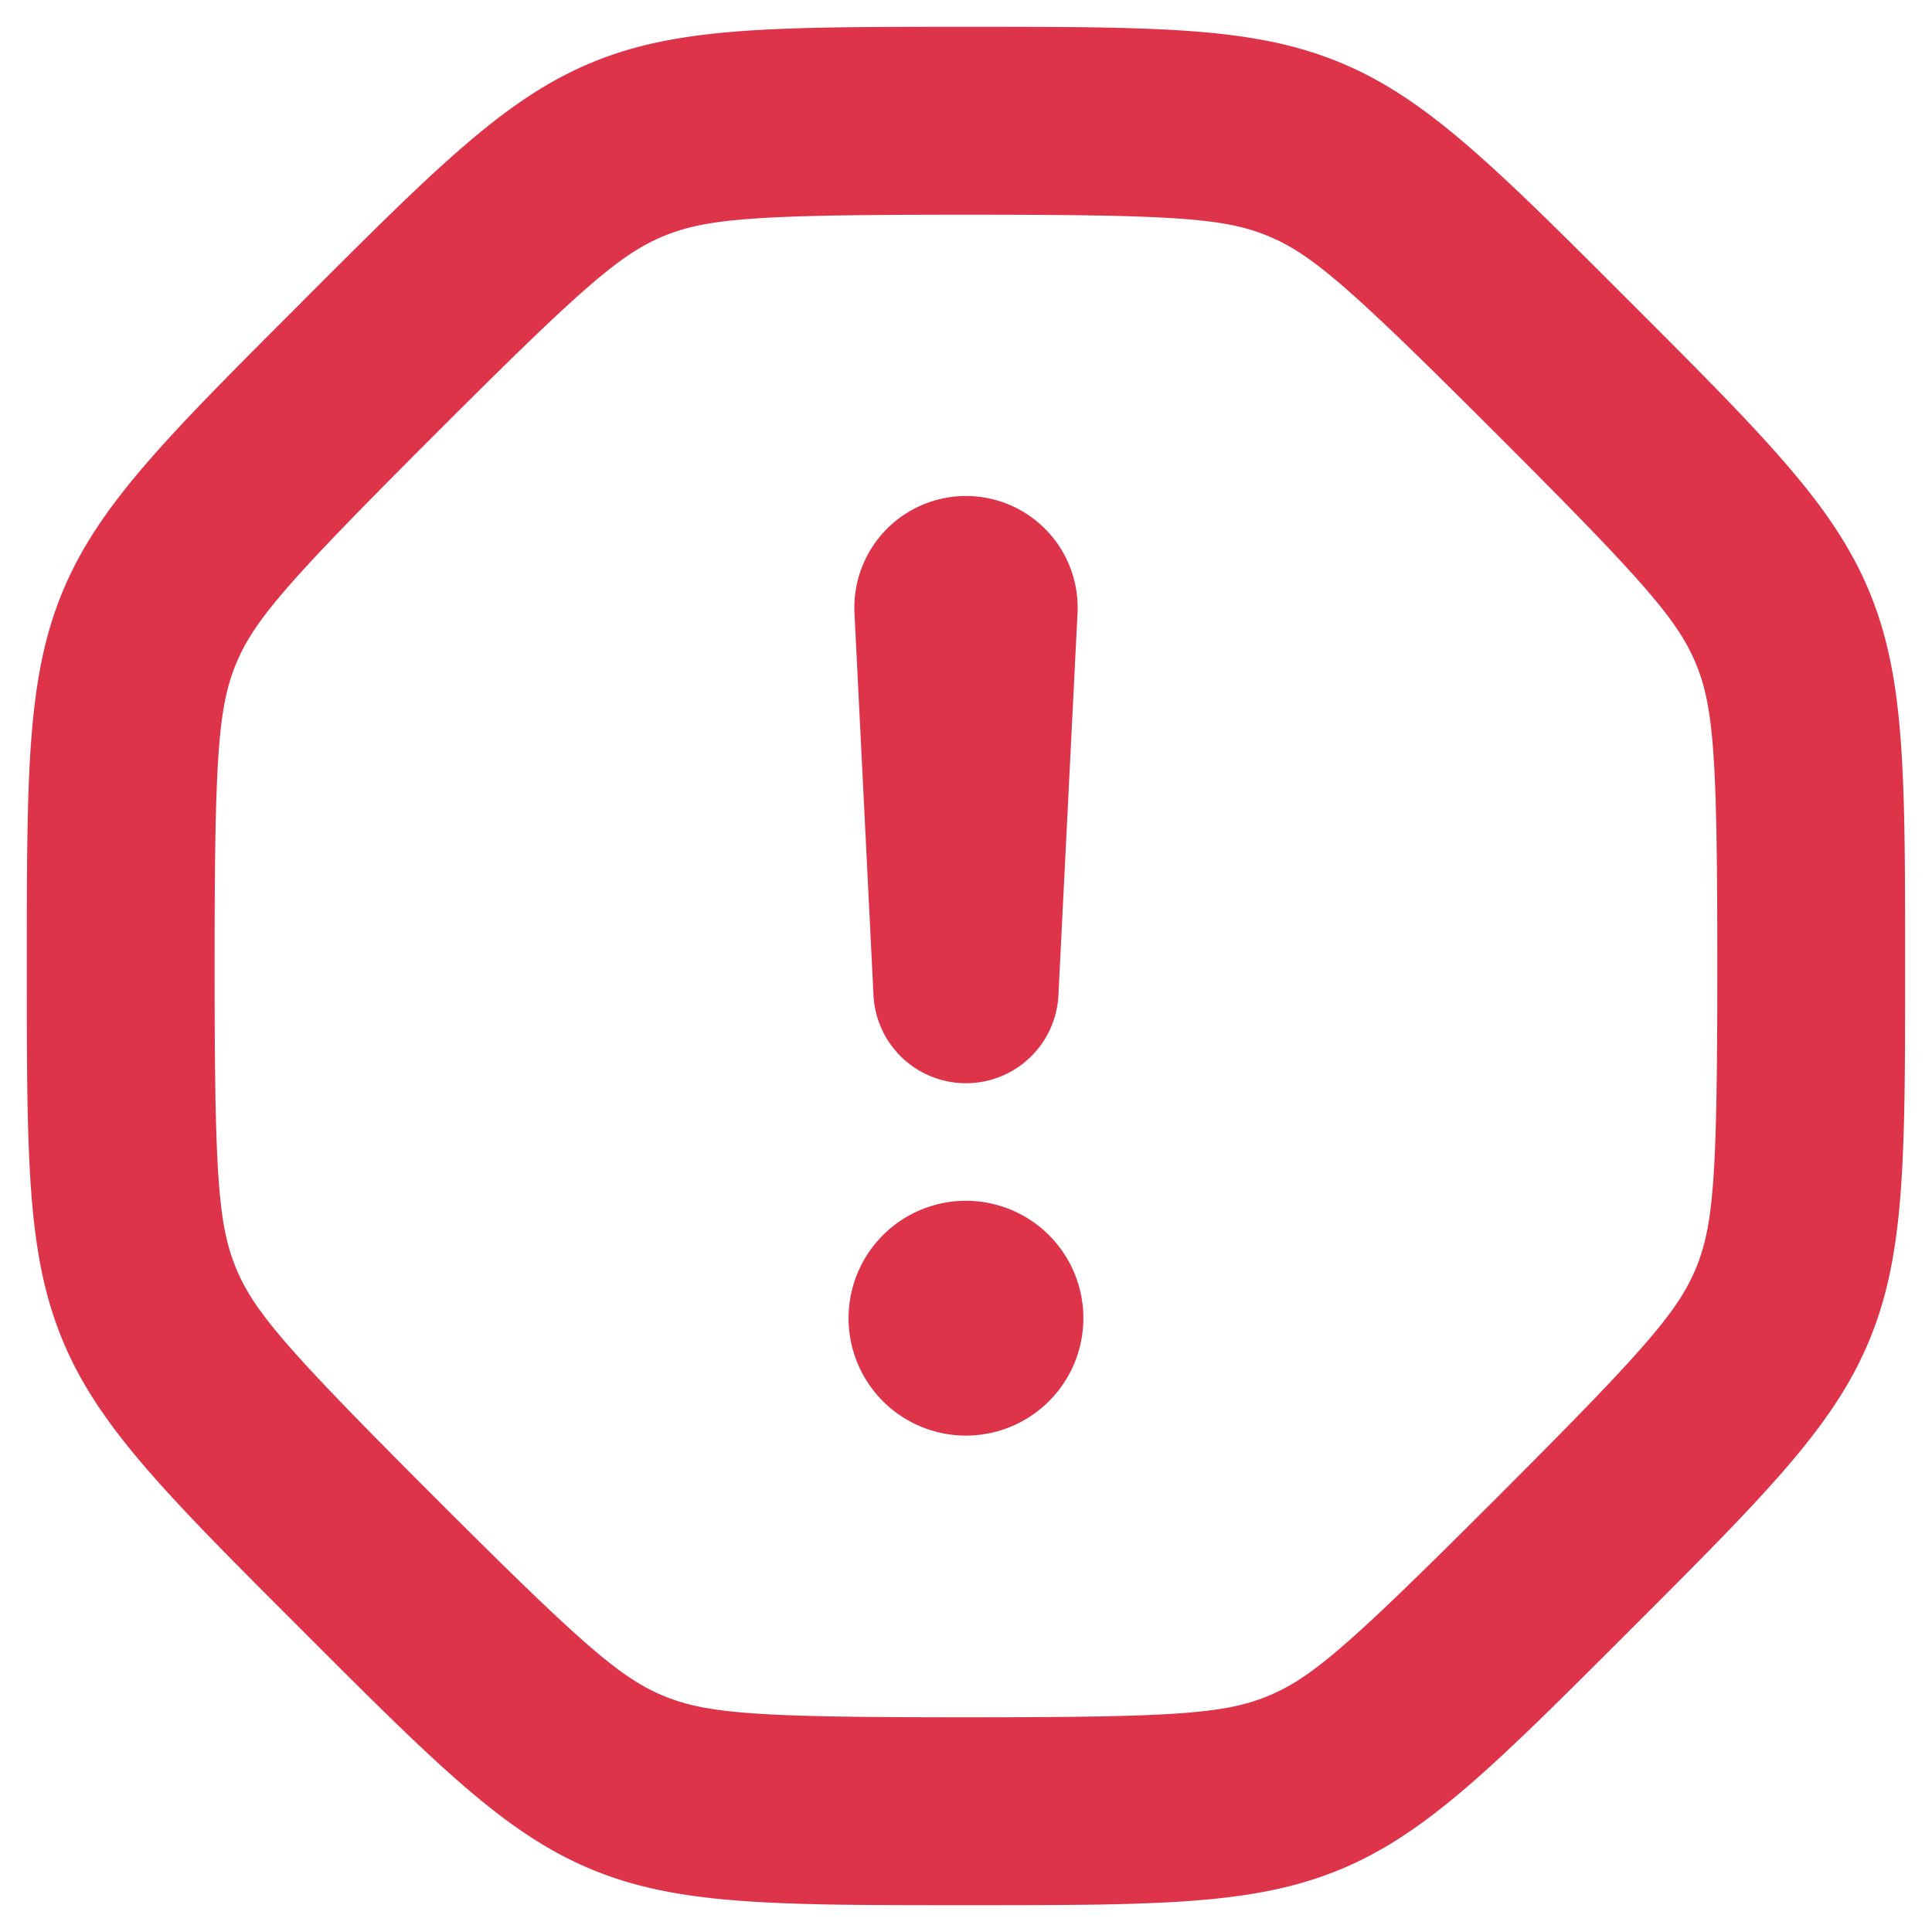 <svg width="24" height="24" fill="none" xmlns="http://www.w3.org/2000/svg"><path fill-rule="evenodd" clip-rule="evenodd" d="M5.4 5.4c1.82-1.82 2.3-2.242 2.844-2.467.544-.225 1.18-.266 3.756-.266 2.574 0 3.212.04 3.755.266.544.225 1.024.647 2.844 2.467 1.821 1.82 2.242 2.3 2.468 2.844.225.544.266 1.181.266 3.756 0 2.575-.041 3.212-.266 3.756-.226.543-.647 1.023-2.468 2.844-1.82 1.82-2.3 2.242-2.844 2.467-.543.225-1.18.266-3.755.266s-3.212-.041-3.756-.266c-.543-.225-1.023-.647-2.844-2.467-1.82-1.821-2.242-2.301-2.467-2.844-.225-.544-.267-1.181-.267-3.756 0-2.575.042-3.212.267-3.756.225-.543.646-1.023 2.467-2.844ZM3.75 3.75C5.436 2.064 6.28 1.221 7.351.777 8.423.333 9.615.333 12 .333c2.384 0 3.576 0 4.648.444 1.072.444 1.915 1.287 3.601 2.973s2.53 2.53 2.973 3.601c.444 1.072.444 2.265.444 4.649s0 3.576-.444 4.648c-.444 1.073-1.287 1.916-2.973 3.602s-2.529 2.529-3.6 2.973c-1.073.444-2.265.444-4.65.444-2.384 0-3.576 0-4.648-.444-1.072-.444-1.915-1.287-3.6-2.973-1.687-1.686-2.53-2.53-2.974-3.602C.333 15.576.333 14.384.333 12s0-3.577.444-4.649 1.287-1.915 2.973-3.6Zm6.791 12.625a1.458 1.458 0 1 0 2.917 0 1.458 1.458 0 0 0-2.917 0Zm.31-4.01a1.15 1.15 0 0 0 2.297 0l.237-4.742a1.387 1.387 0 1 0-2.77 0l.236 4.743Z" fill="#DD344A"/></svg>